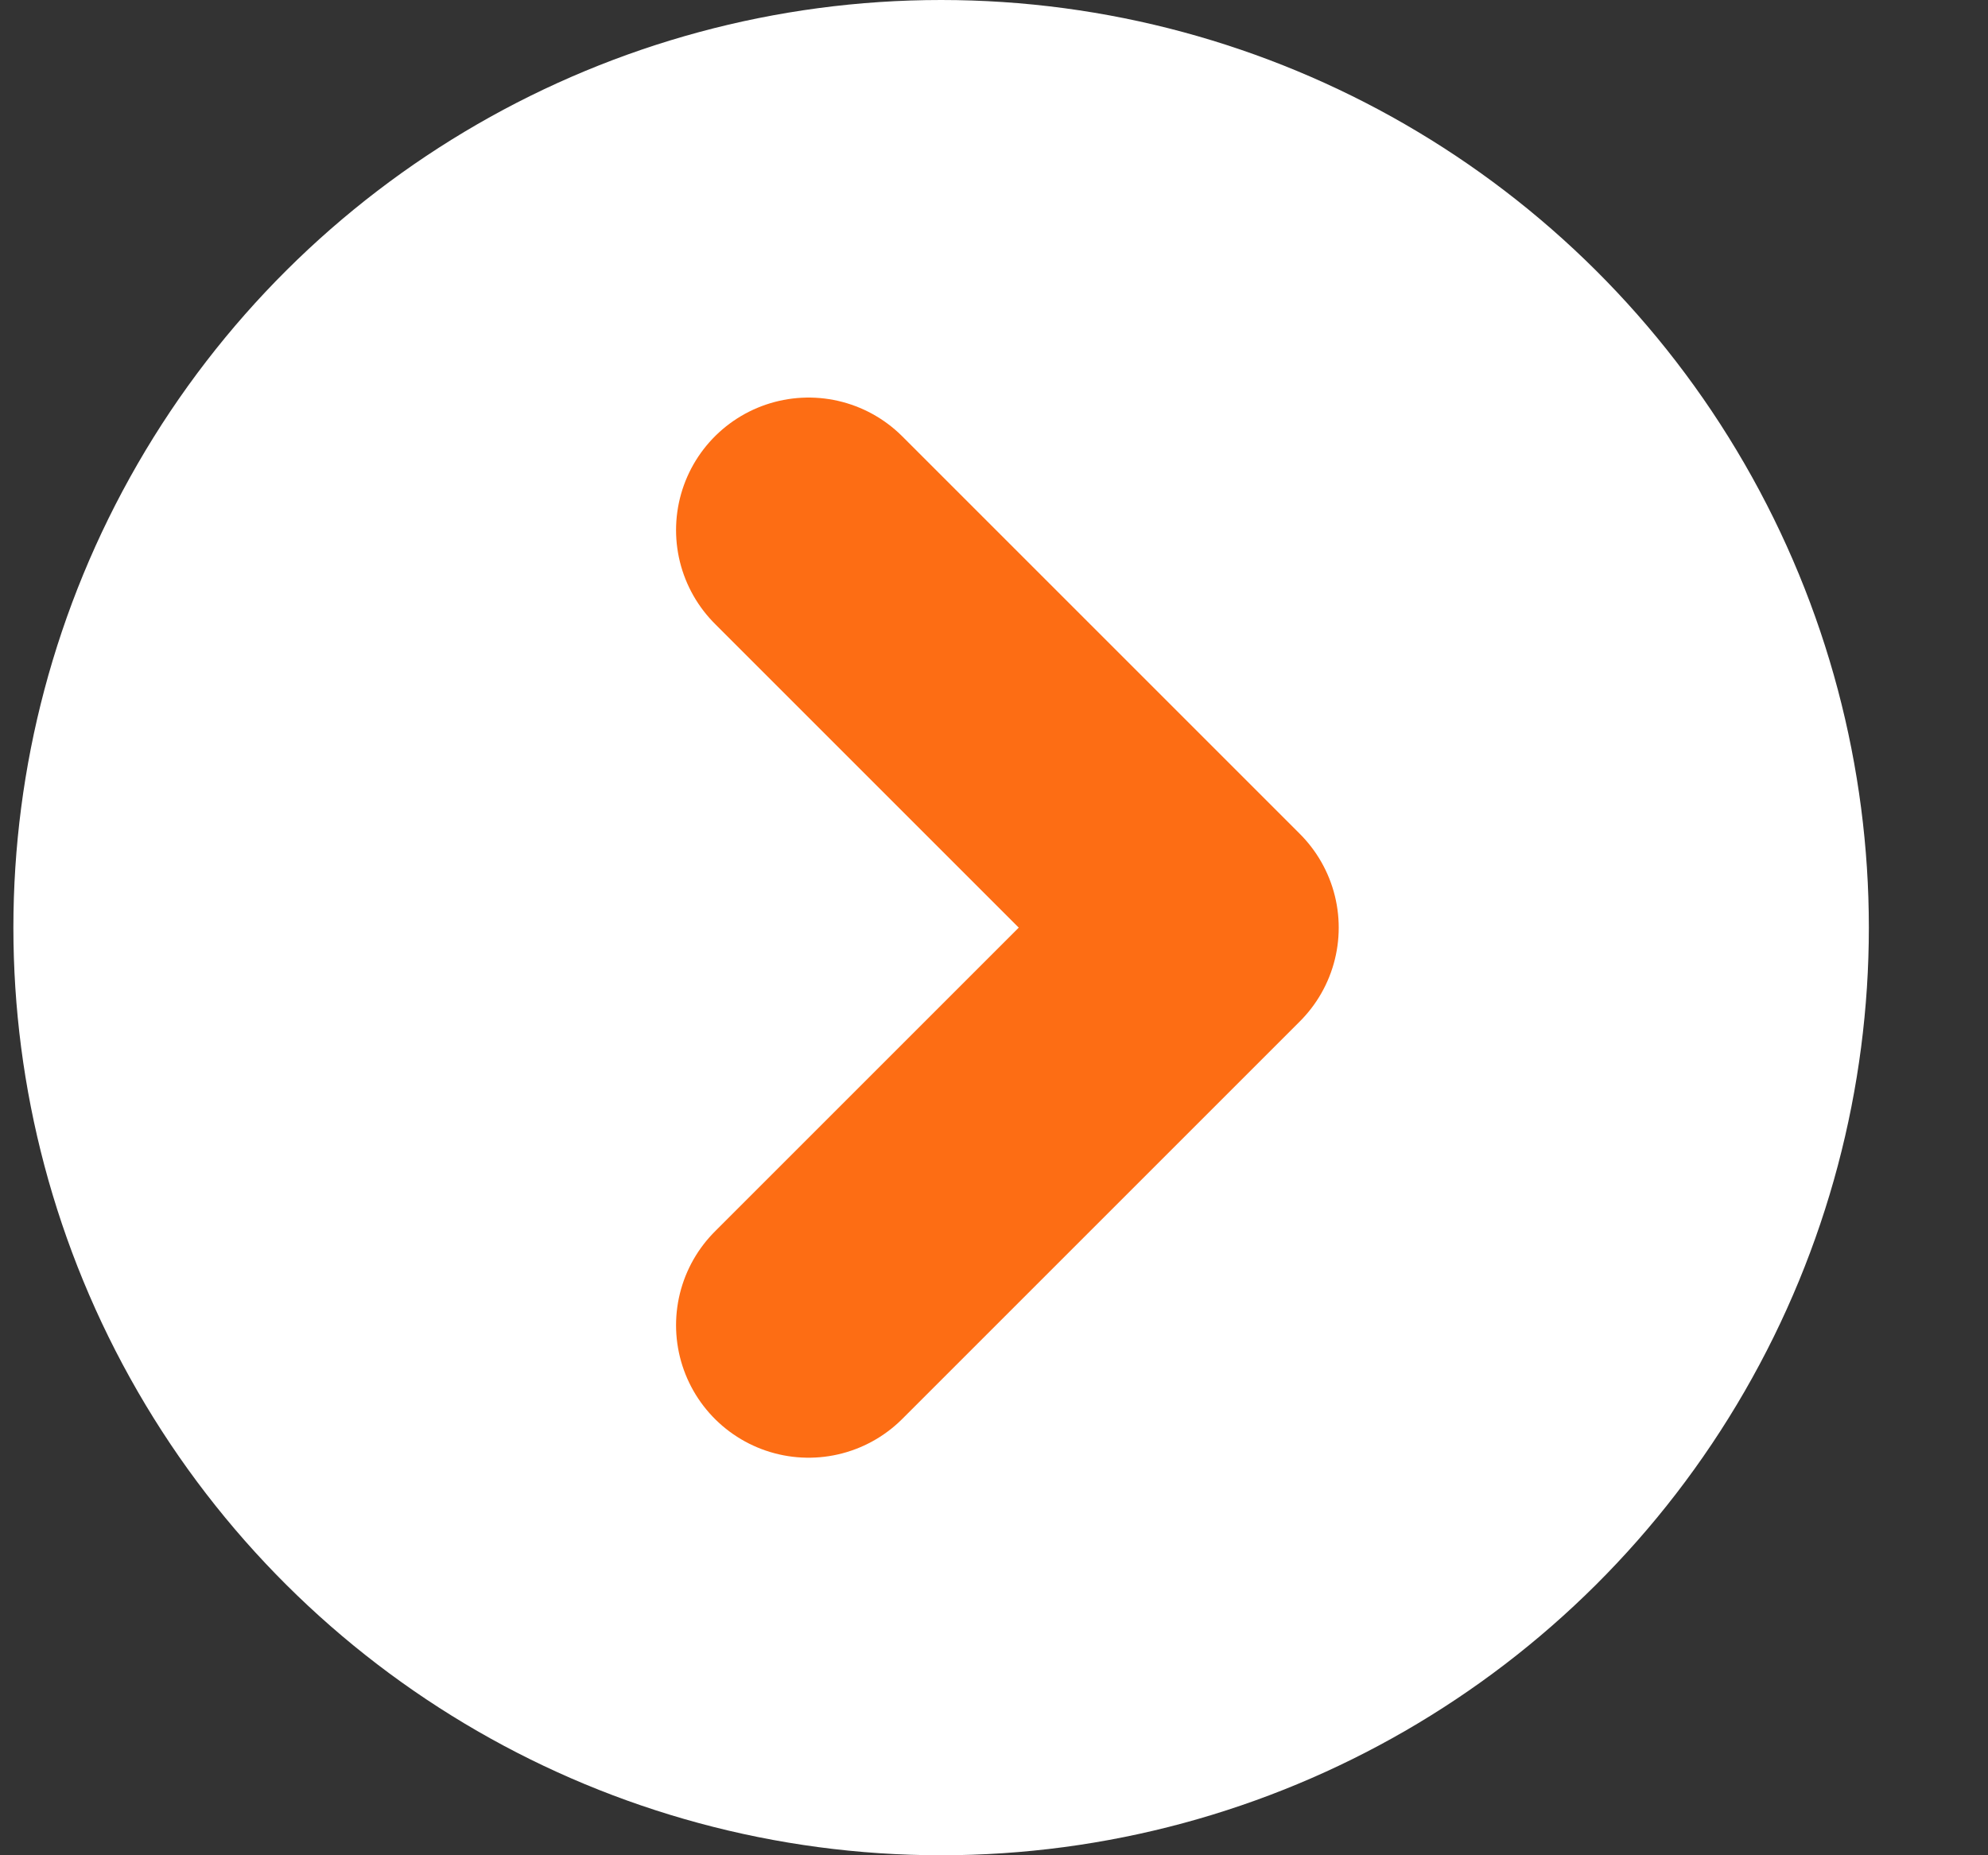 <svg width="15" height="14" viewBox="0 0 15 14" fill="none" xmlns="http://www.w3.org/2000/svg">
<rect x="0" y="0" width="15" height="14" fill="#333333" stroke="none"/>
<circle cx="7.101" cy="7" r="7" transform="rotate(90 7.101 7)" fill="white"/>
<path d="M6.101 4L9.101 7L6.101 10" stroke="#FD6D14" stroke-width="2" stroke-linecap="round" stroke-linejoin="round"/>
</svg>
